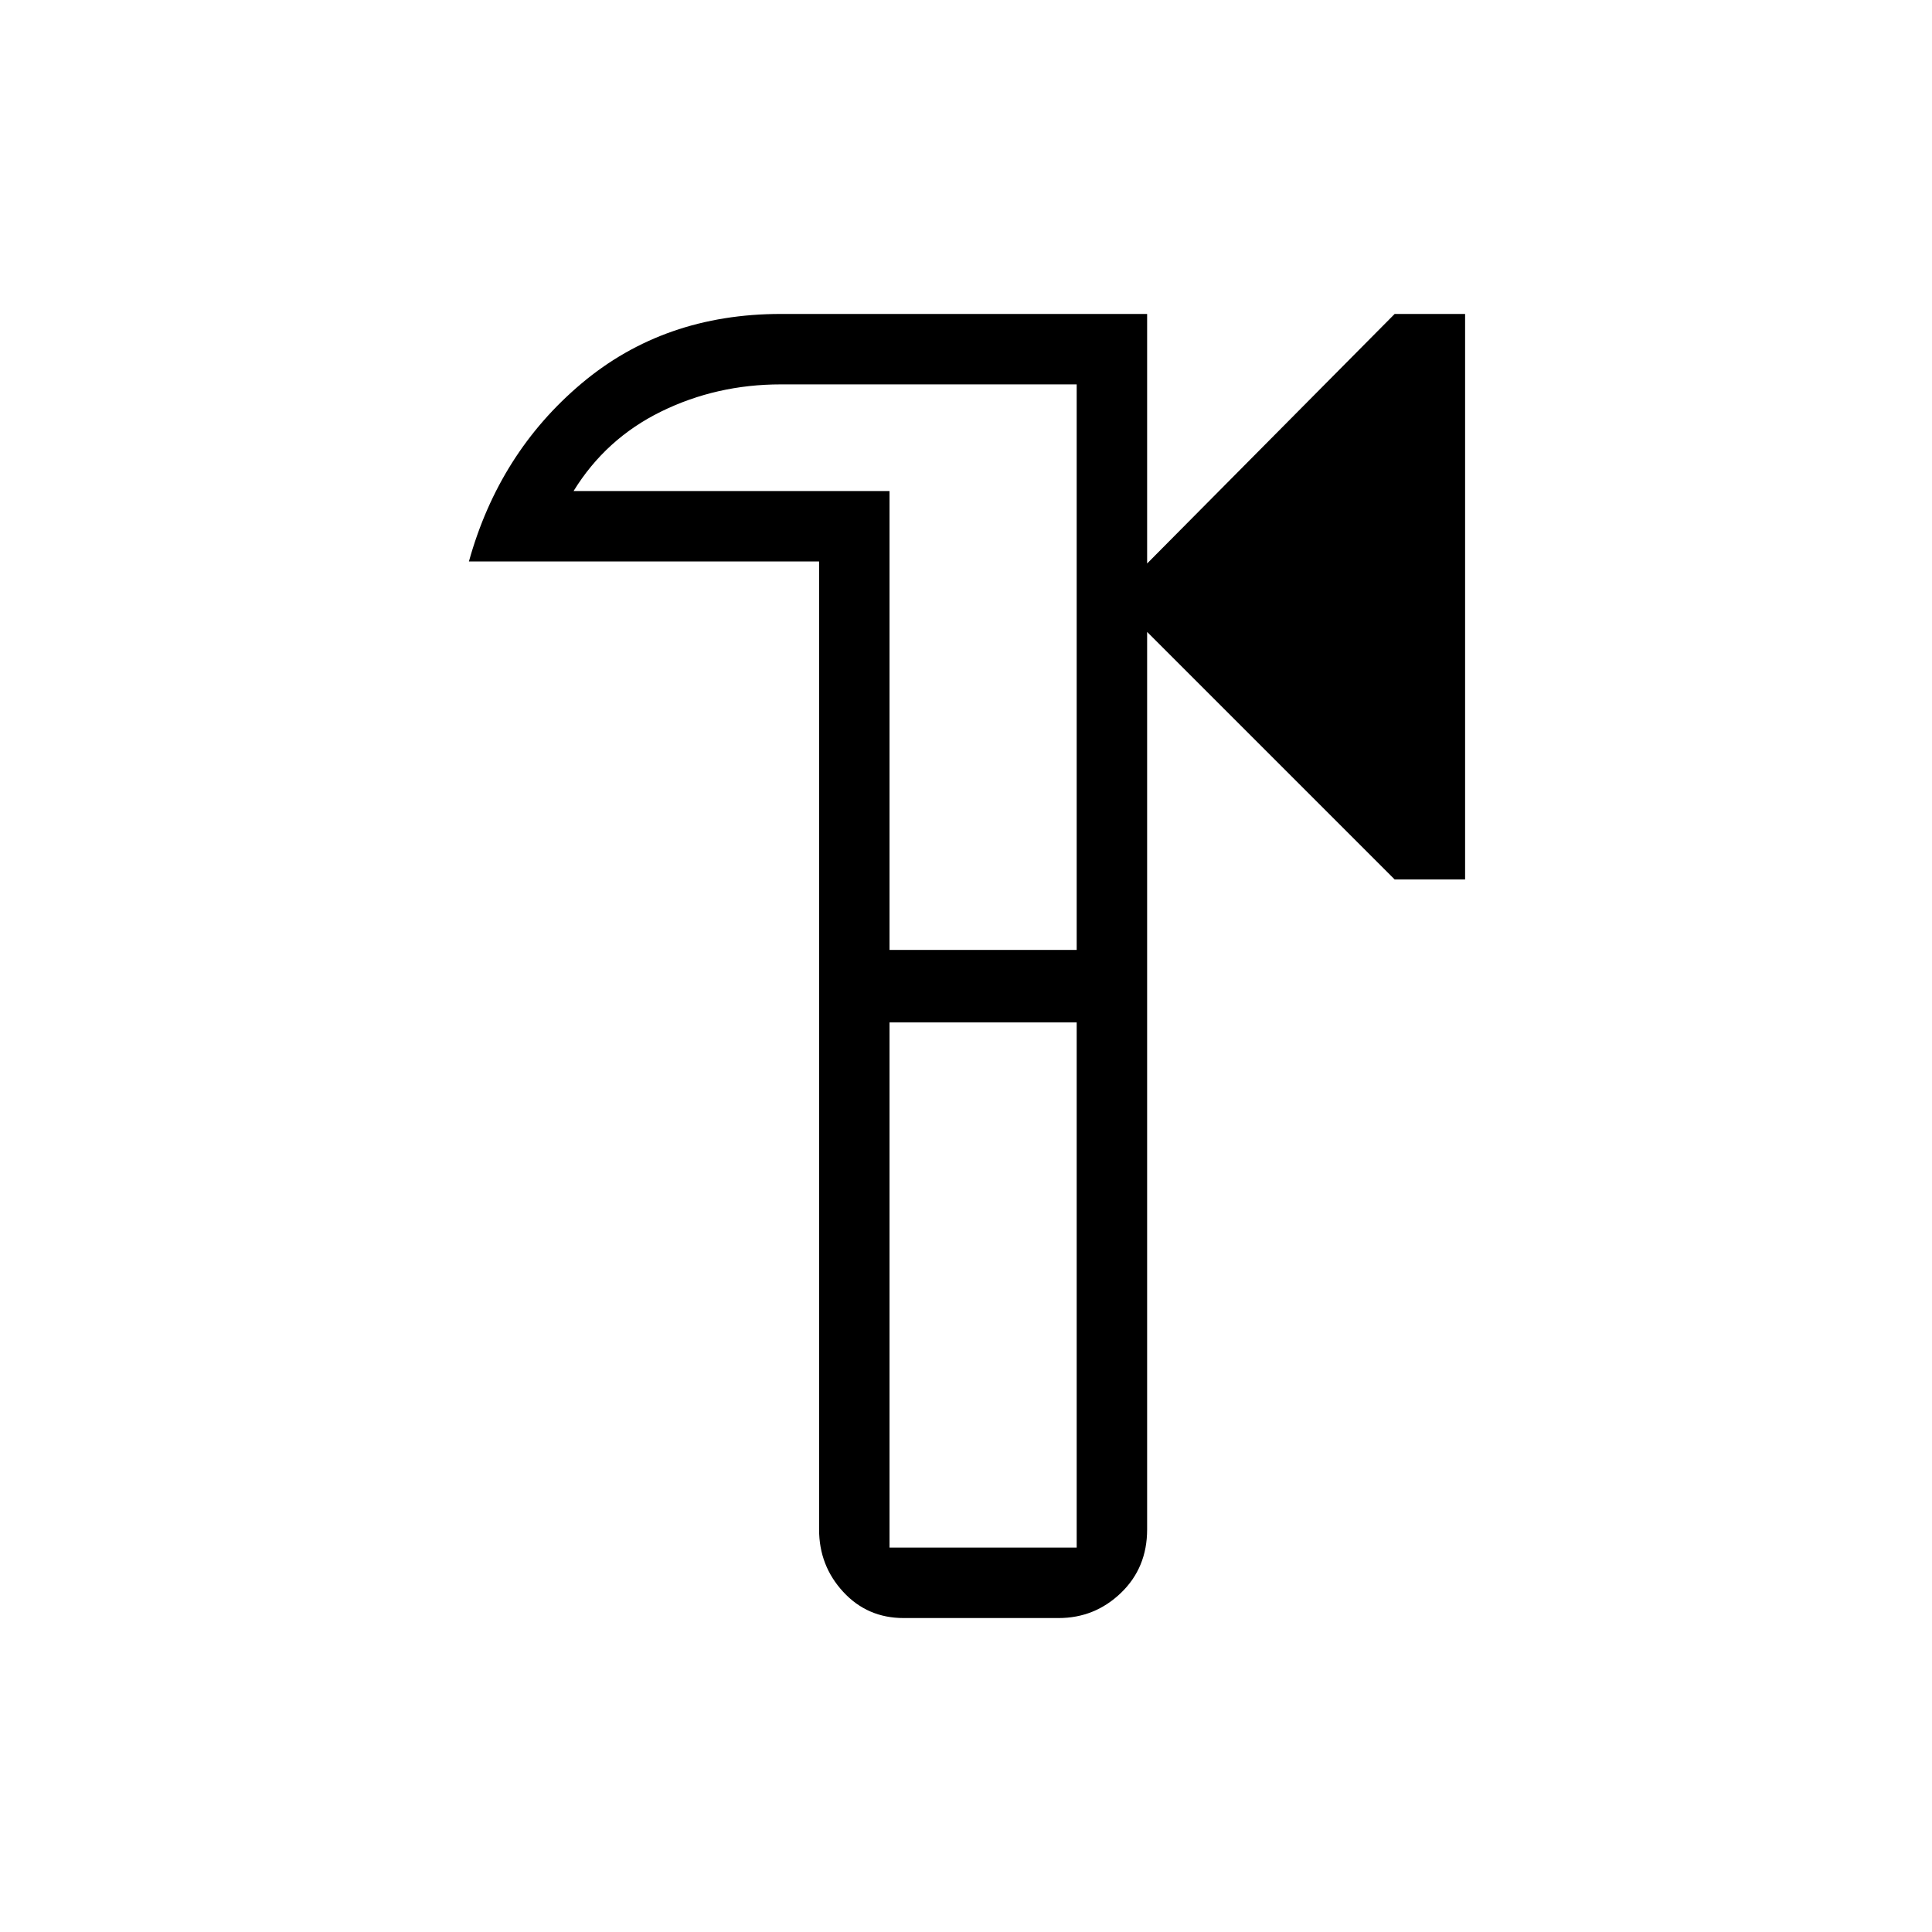 <svg xmlns="http://www.w3.org/2000/svg" height="48" width="48"><path d="M22.45 40.2Q21.55 40.2 20.95 39.55Q20.35 38.9 20.35 38V13.95H11.65Q12.4 11.25 14.45 9.525Q16.5 7.8 19.4 7.8H28.5V14L34.65 7.8H36.4V21.85H34.65L28.5 15.7V38Q28.5 38.95 27.85 39.575Q27.2 40.2 26.3 40.2ZM22.1 38.45H26.75V25.4H24.45H22.1ZM22.1 23.6H26.75V9.55H19.4Q17.8 9.55 16.425 10.225Q15.05 10.9 14.25 12.2H22.1ZM24.4 24Q24.4 24 24.4 24Q24.4 24 24.4 24Z"/></svg>